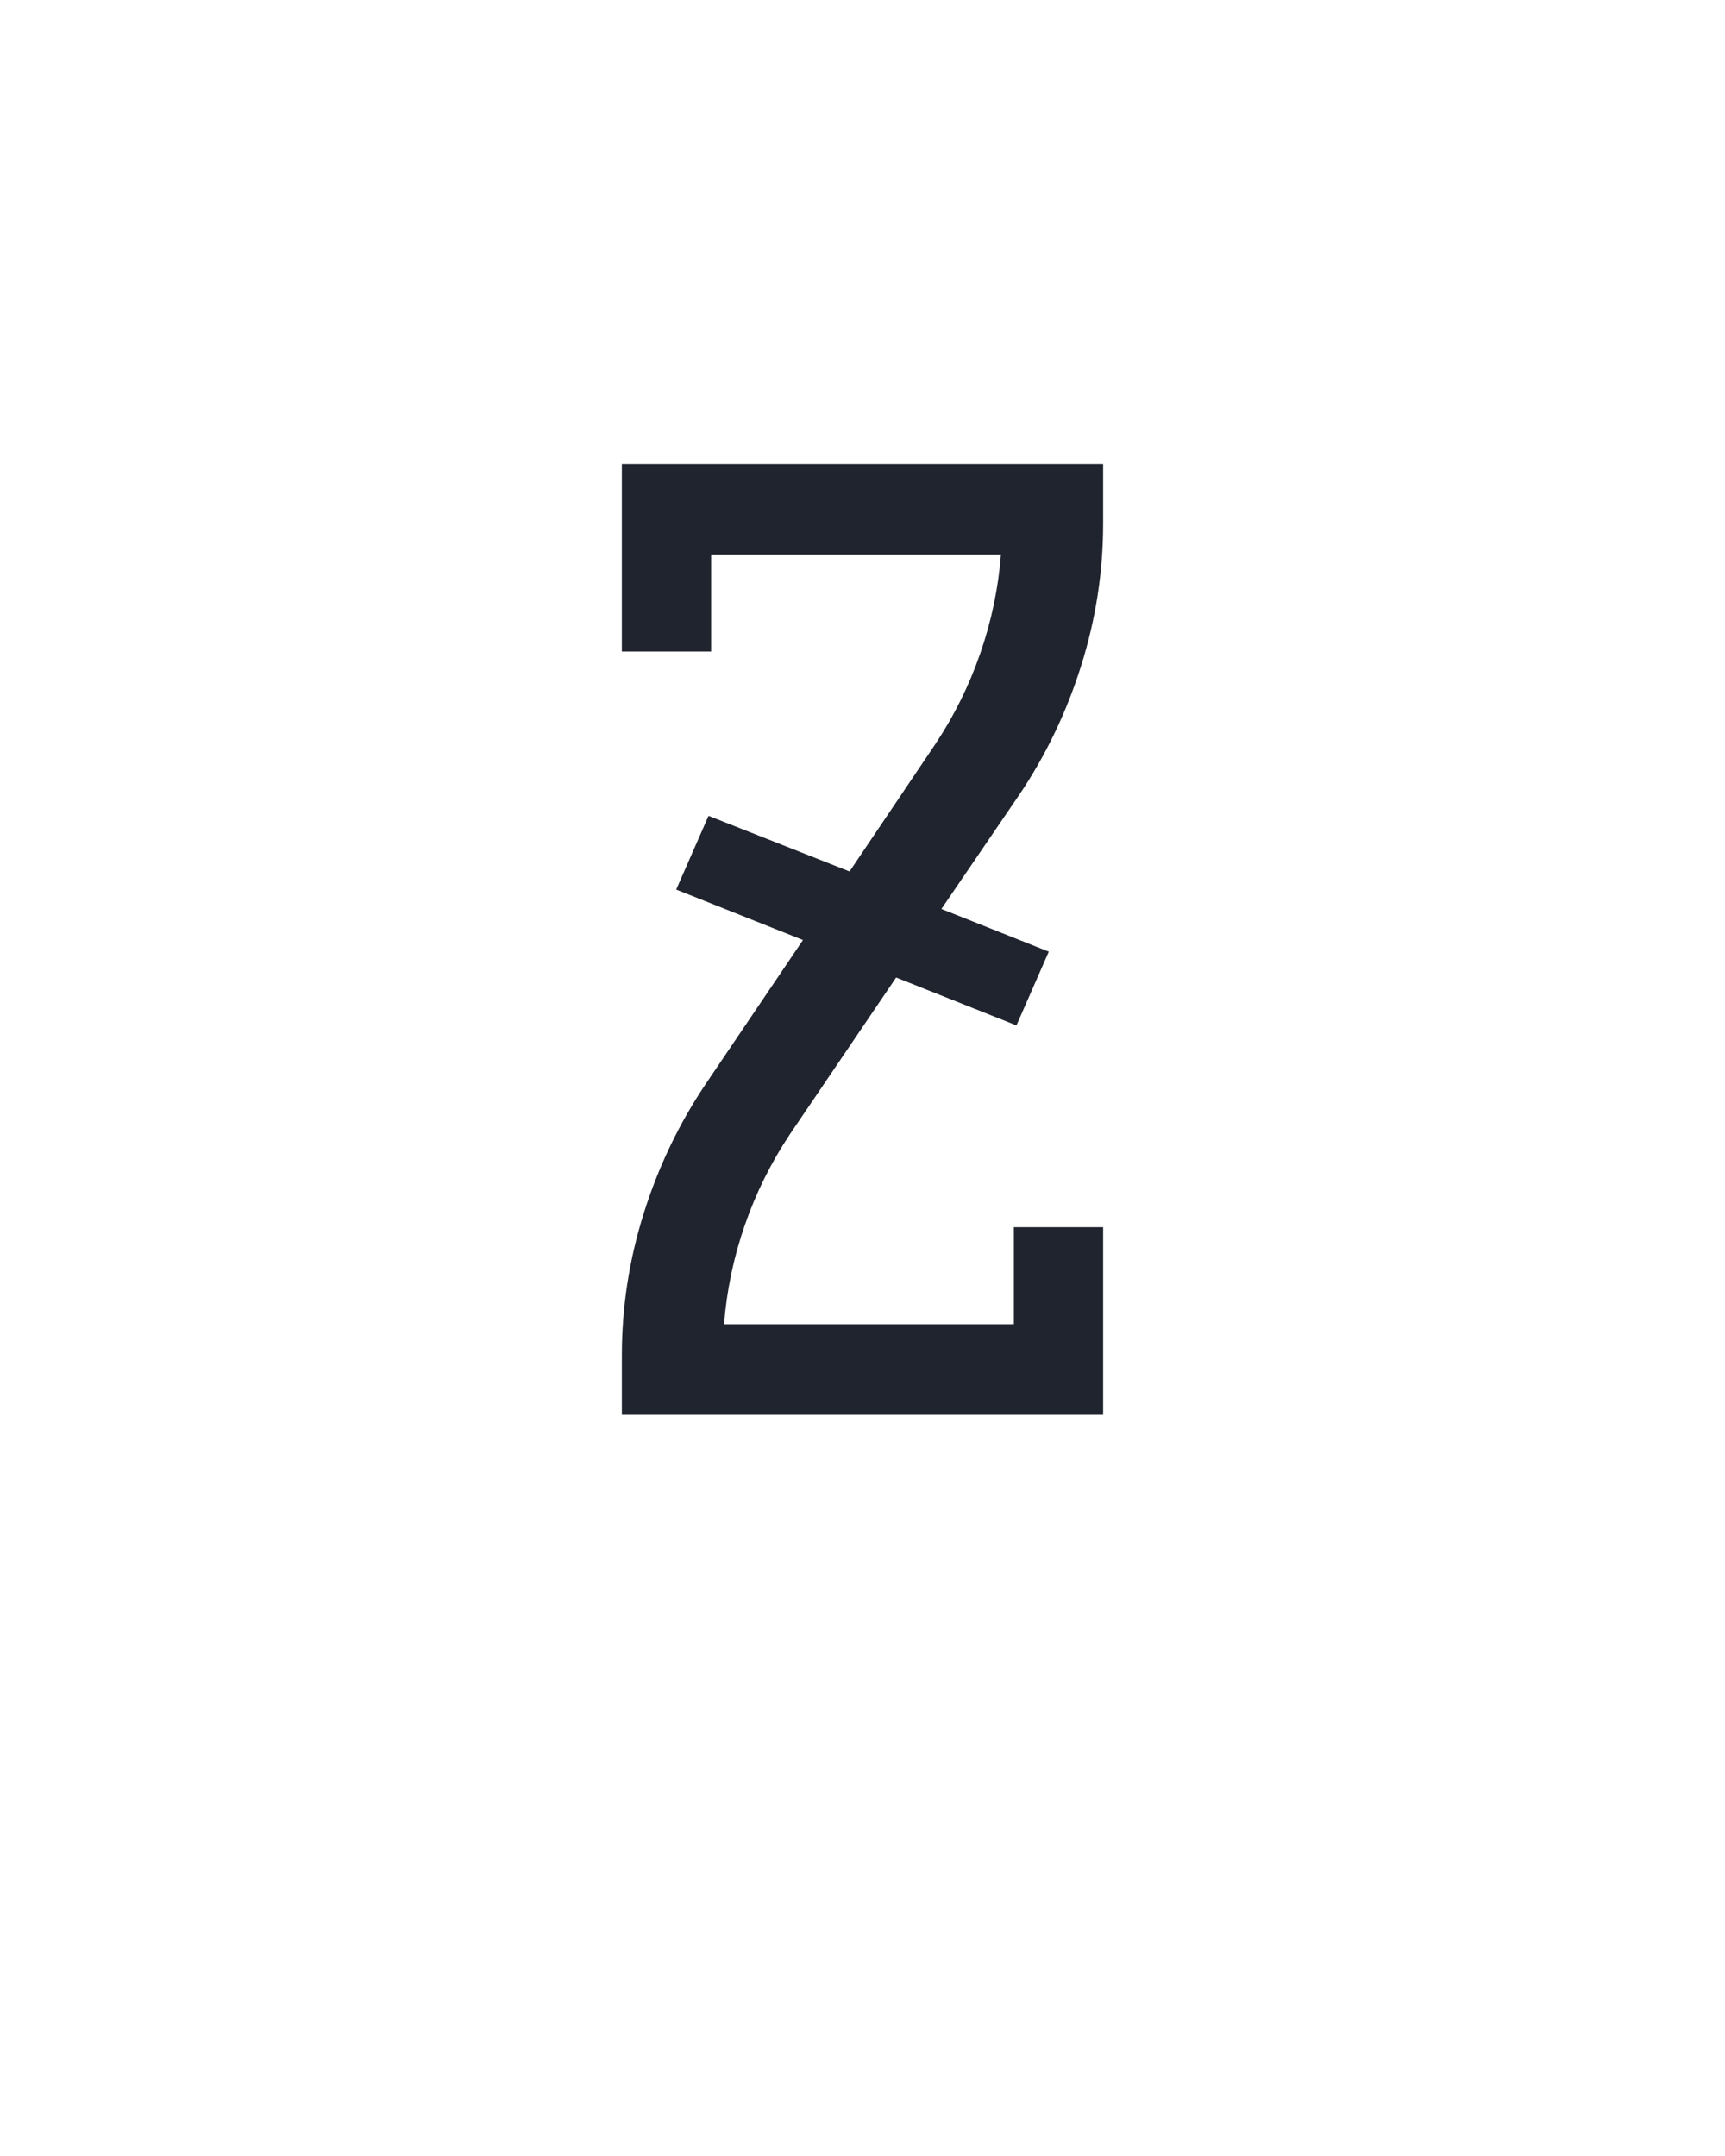 <?xml version="1.0" encoding="UTF-8" standalone="no"?>
<svg height="160" viewBox="0 0 128 160" width="128" xmlns="http://www.w3.org/2000/svg">
<defs>
<path d="M 64 0 L 64 -46 Q 64 -102 81 -156 Q 98 -210 129 -256 L 204 -367 L 106 -406 L 131 -463 L 240 -420 L 306 -518 Q 328 -551 341 -588.5 Q 354 -626 357 -665 L 133 -665 L 133 -590 L 64 -590 L 64 -735 L 436 -735 L 436 -689 Q 436 -633 419 -579 Q 402 -525 371 -479 L 311 -391 L 394 -358 L 369 -301 L 276 -338 L 194 -217 Q 172 -184 159 -146.5 Q 146 -109 143 -70 L 367 -70 L 367 -145 L 436 -145 L 436 0 Z " id="path1"/>
</defs>
<g>
<g data-source-text="Z" fill="#20242e" transform="translate(40 104.992) rotate(0) scale(0.096)">
<use href="#path1" transform="translate(0 0)"/>
</g>
</g>
</svg>